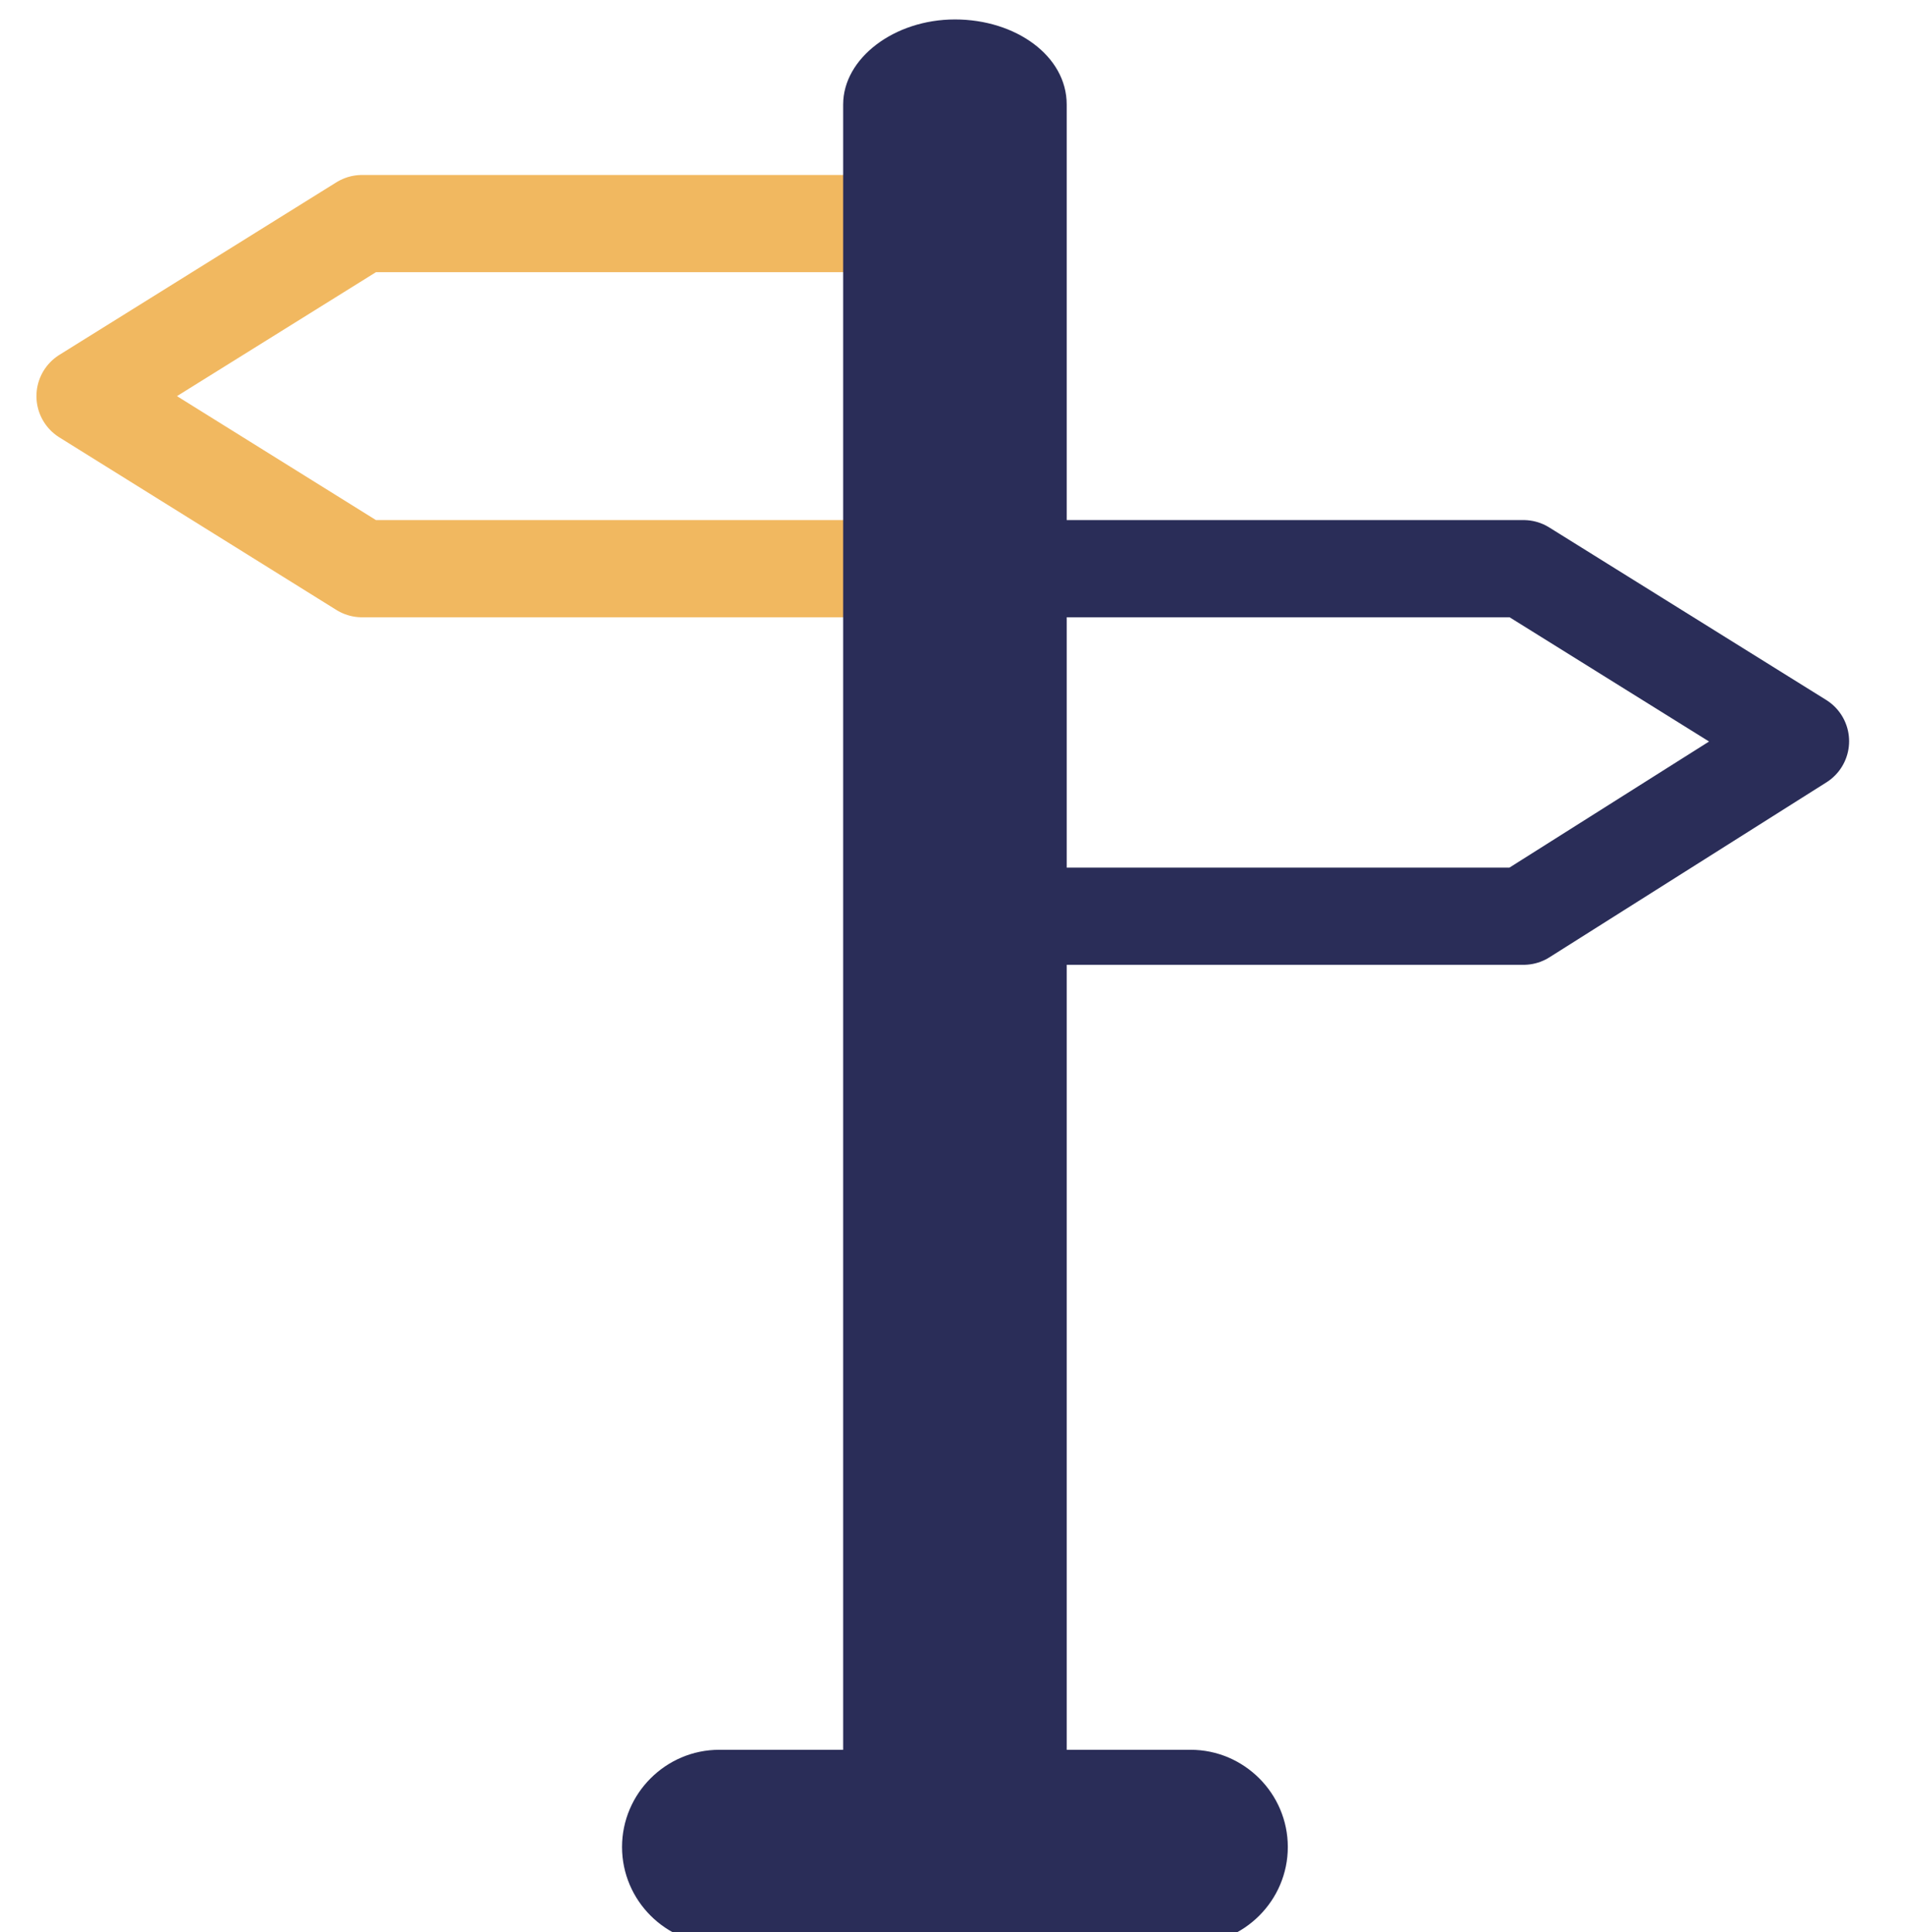 <svg enable-background="new 0 0 78.4 79.5" viewBox="0 0 78.4 79.5" xmlns="http://www.w3.org/2000/svg"><path d="m14.9 23.4h22.9v-14.2h-22.9l-11.4 7.1z" style="fill:none;stroke:#f1b860;stroke-width:4;stroke-linecap:round;stroke-linejoin:round;stroke-miterlimit:10"/><path d="m62.7 23.4h-22.9v14.3h22.9l11.4-7.2z" style="fill:none;stroke:#2a2d58;stroke-width:4;stroke-linecap:round;stroke-linejoin:round;stroke-miterlimit:10"/><path d="m49 72h-5.1v-67.7c0-2-2.1-3.5-4.6-3.5s-4.6 1.6-4.6 3.5v67.7h-5.1c-2.2 0-4 1.8-4 4s1.8 4 4 4h19.4c2.2 0 4-1.8 4-4s-1.8-4-4-4z" fill="#2a2d58"/></svg>